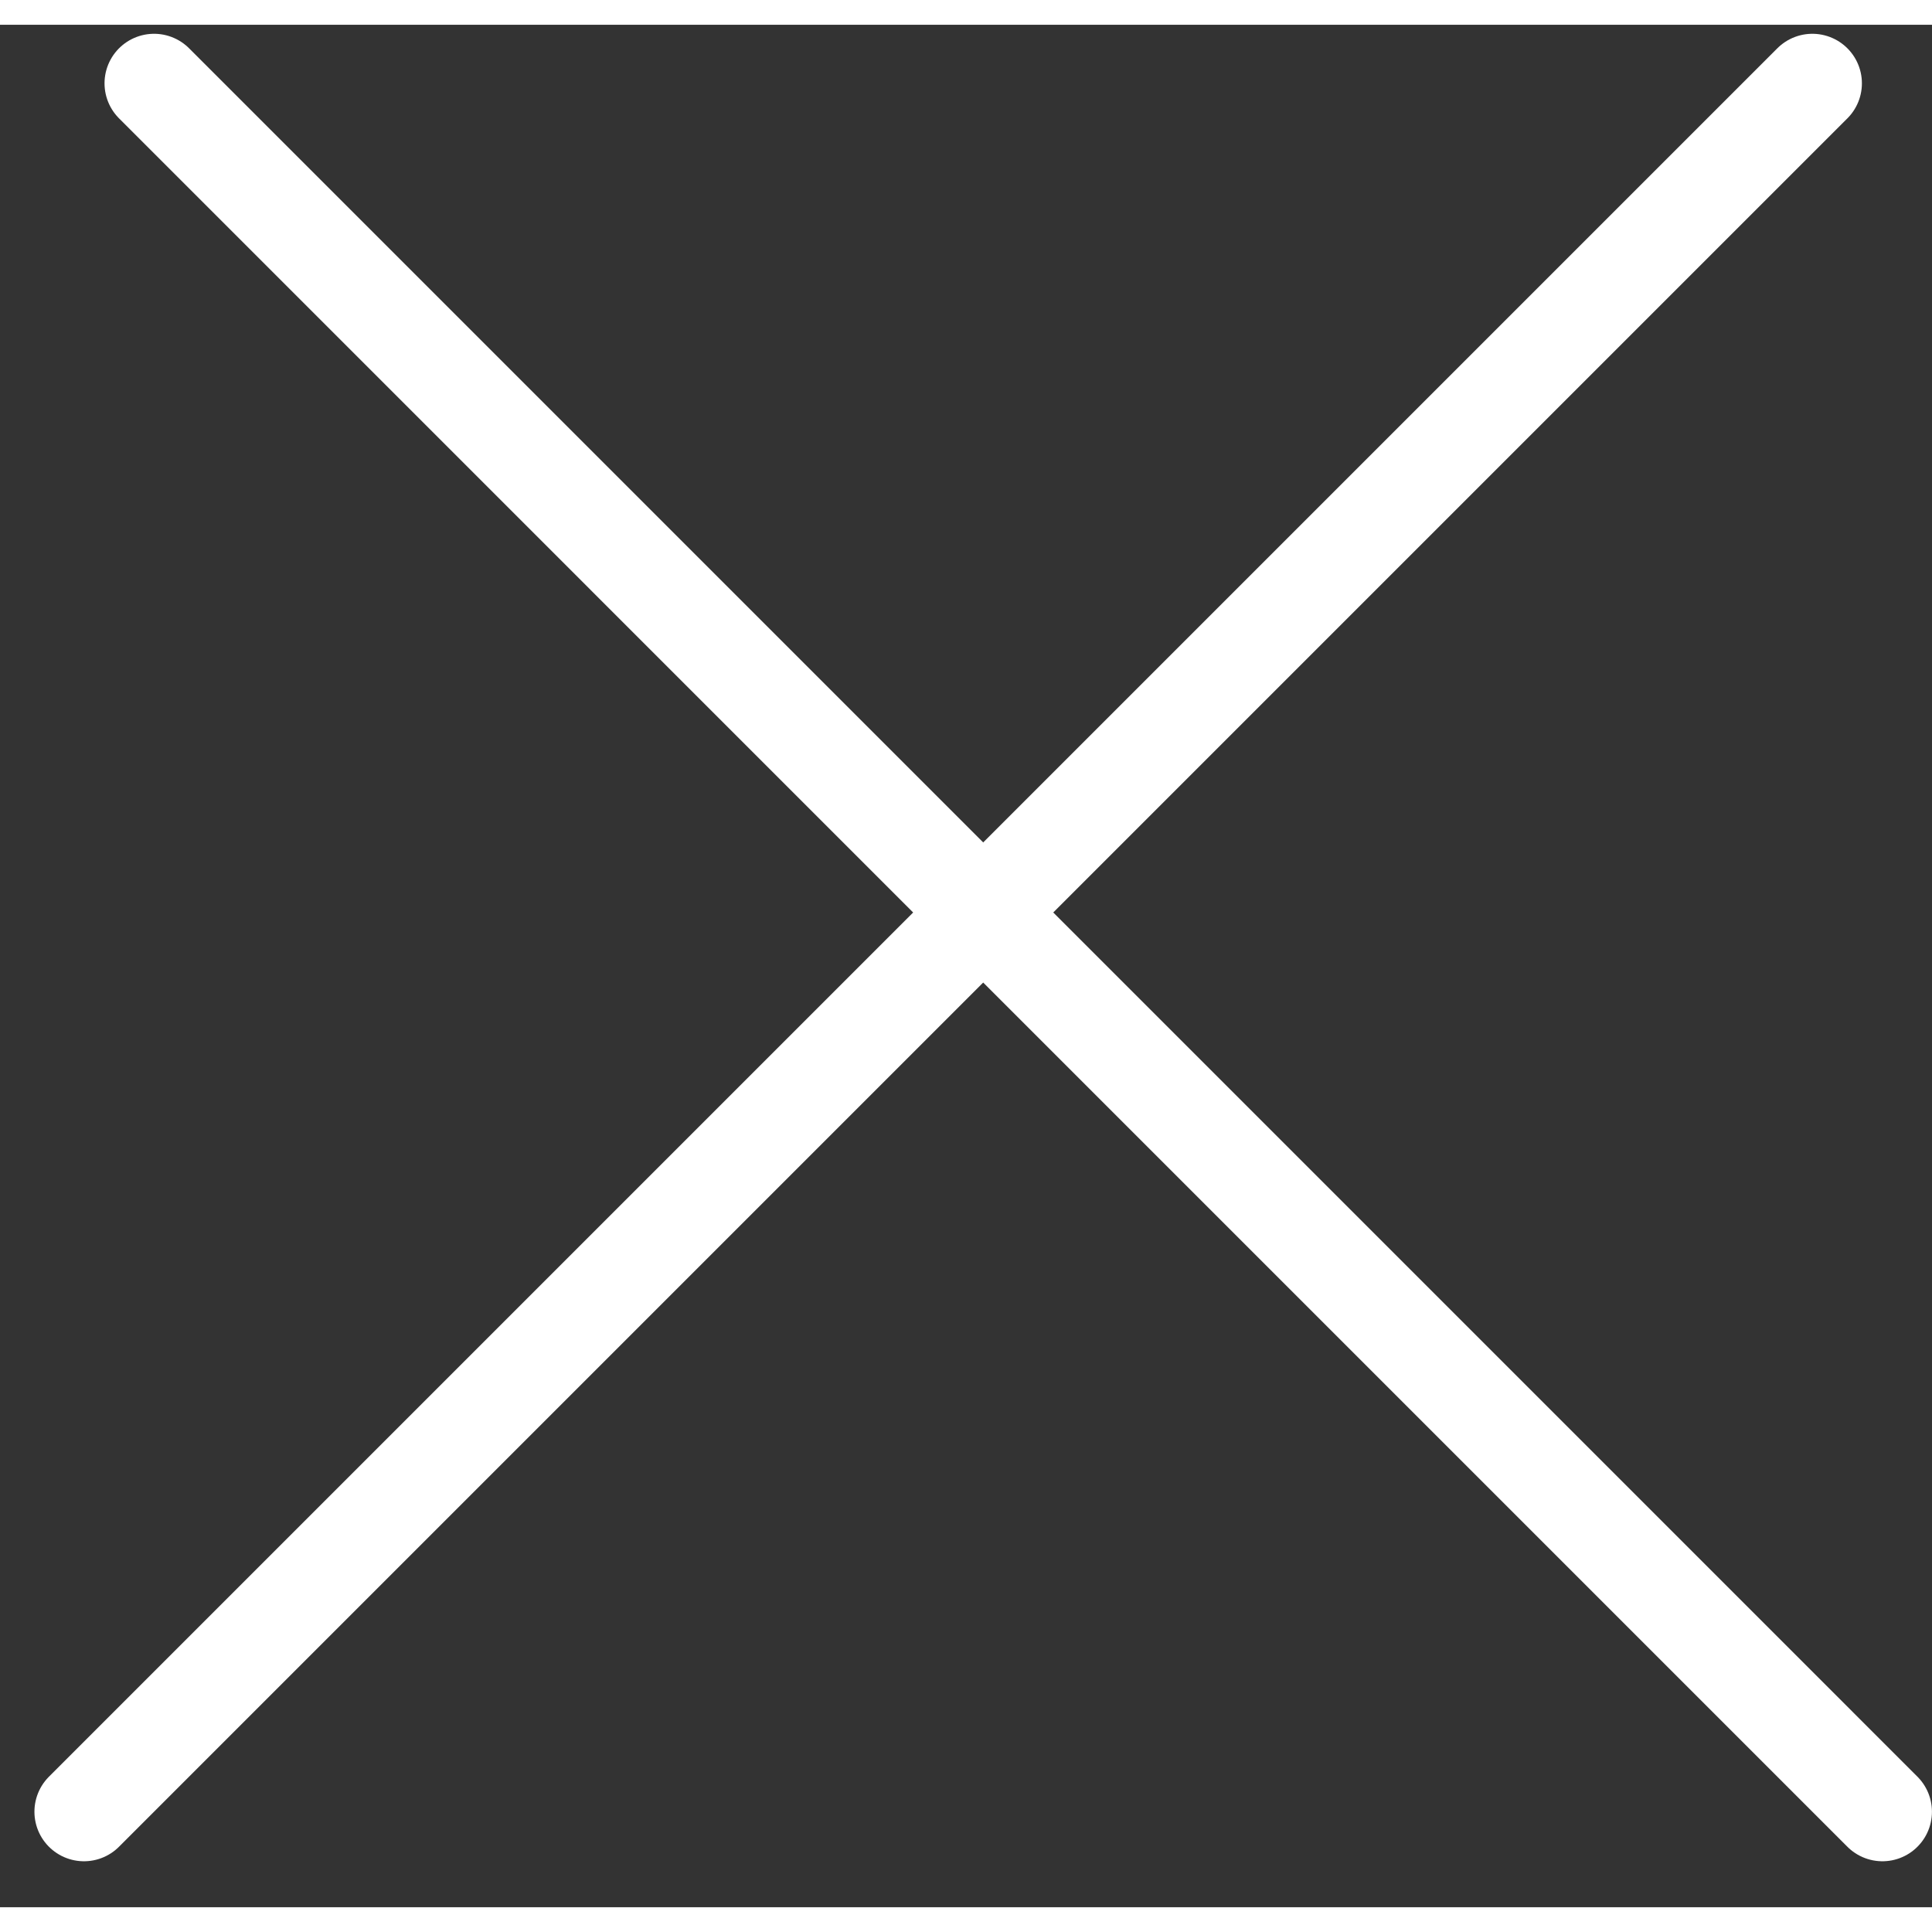 <svg width="34" height="34" viewBox="0 0 39 38" fill="none" xmlns="http://www.w3.org/2000/svg">
  <rect x="0" y="0" width="39" height="38" fill="#333333" stroke="none"/>
  <line x1="3.11" y1="1.182" x2="37.999" y2="36.072" stroke="white" stroke-width="2" stroke-linecap="round" />
  <line x1="1.695" y1="36.072" x2="36.585" y2="1.182" stroke="white" stroke-width="2" stroke-linecap="round" />
</svg>